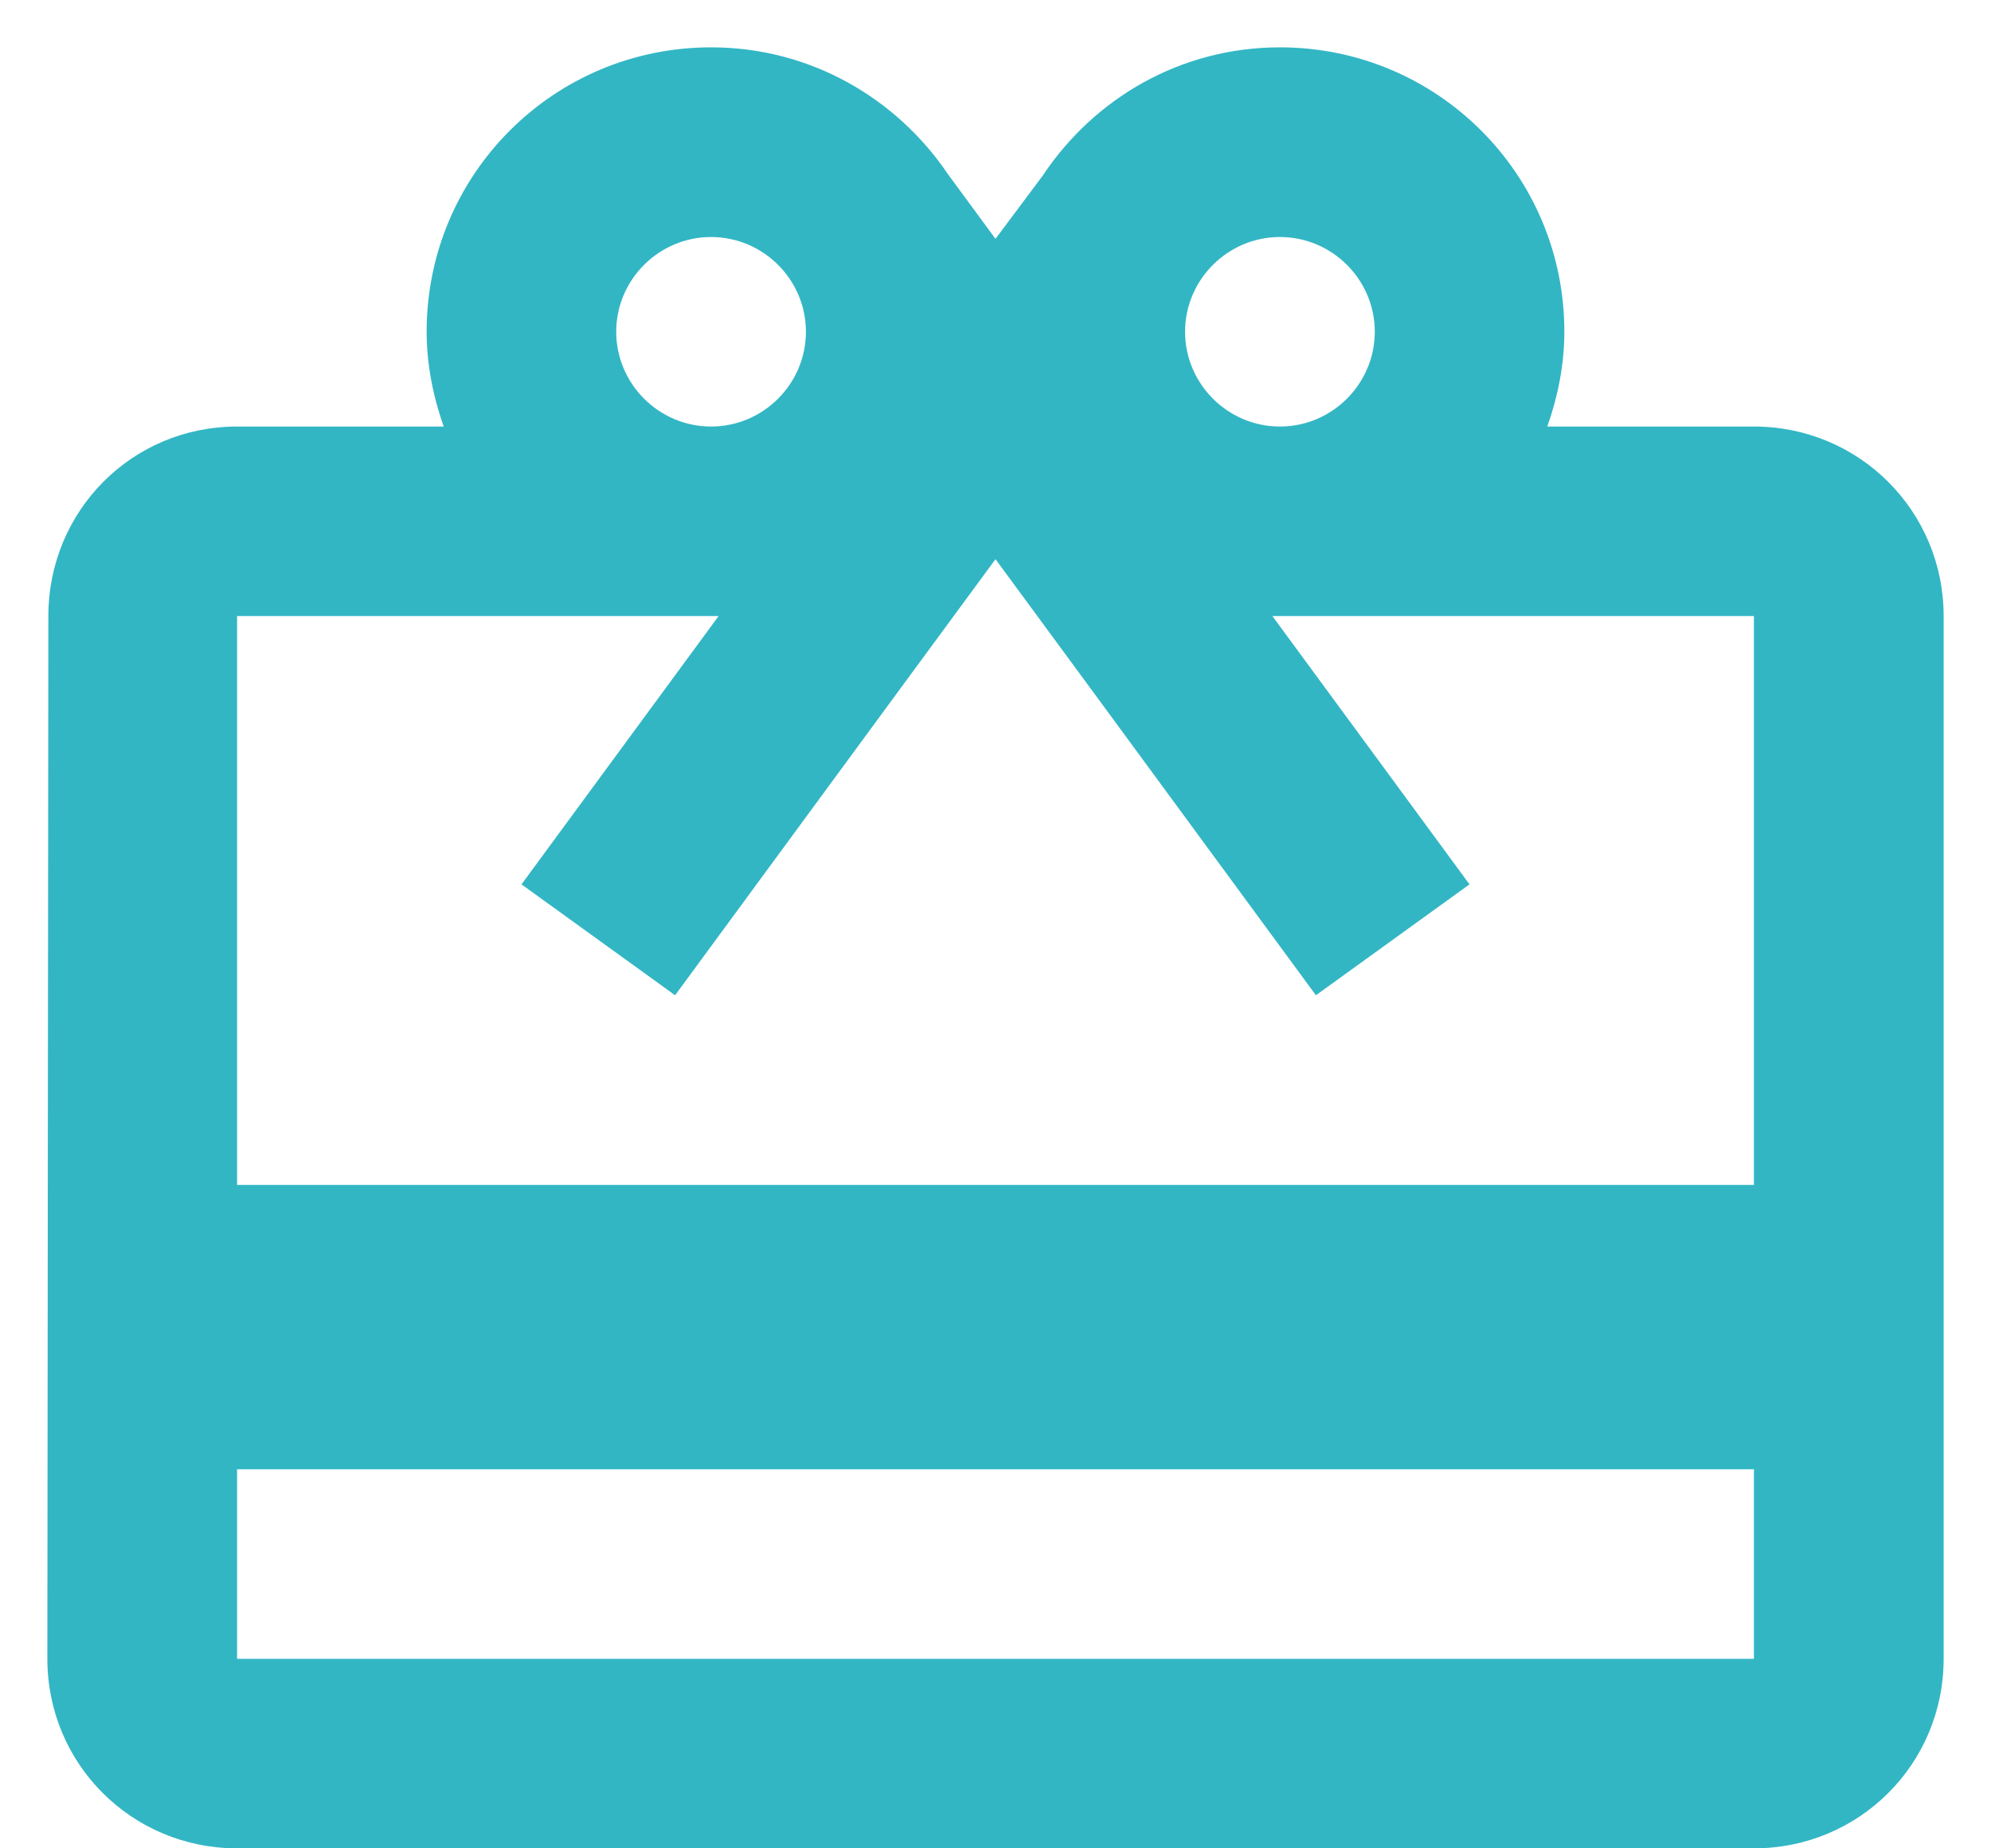 <svg width="14" height="13" viewBox="0 0 14 13" fill="none" xmlns="http://www.w3.org/2000/svg">
<path d="M12.333 3H10.88C10.953 2.793 11 2.567 11 2.333C11 1.227 10.107 0.333 9 0.333C8.3 0.333 7.693 0.693 7.333 1.234L7 1.68L6.667 1.227C6.307 0.693 5.7 0.333 5 0.333C3.893 0.333 3 1.227 3 2.333C3 2.567 3.047 2.793 3.12 3H1.667C0.927 3 0.34 3.594 0.34 4.333L0.333 11.667C0.333 12.407 0.927 13 1.667 13H12.333C13.073 13 13.667 12.407 13.667 11.667V4.333C13.667 3.594 13.073 3 12.333 3ZM9 1.667C9.367 1.667 9.667 1.967 9.667 2.333C9.667 2.7 9.367 3 9 3C8.633 3 8.333 2.7 8.333 2.333C8.333 1.967 8.633 1.667 9 1.667ZM5 1.667C5.367 1.667 5.667 1.967 5.667 2.333C5.667 2.7 5.367 3 5 3C4.633 3 4.333 2.7 4.333 2.333C4.333 1.967 4.633 1.667 5 1.667ZM12.333 11.667H1.667V10.334H12.333V11.667ZM12.333 8.334H1.667V4.333H5.053L3.667 6.22L4.747 7L6.333 4.84L7 3.933L7.667 4.84L9.253 7L10.333 6.22L8.947 4.333H12.333V8.334Z" fill="#32B6C4"/>
</svg>

